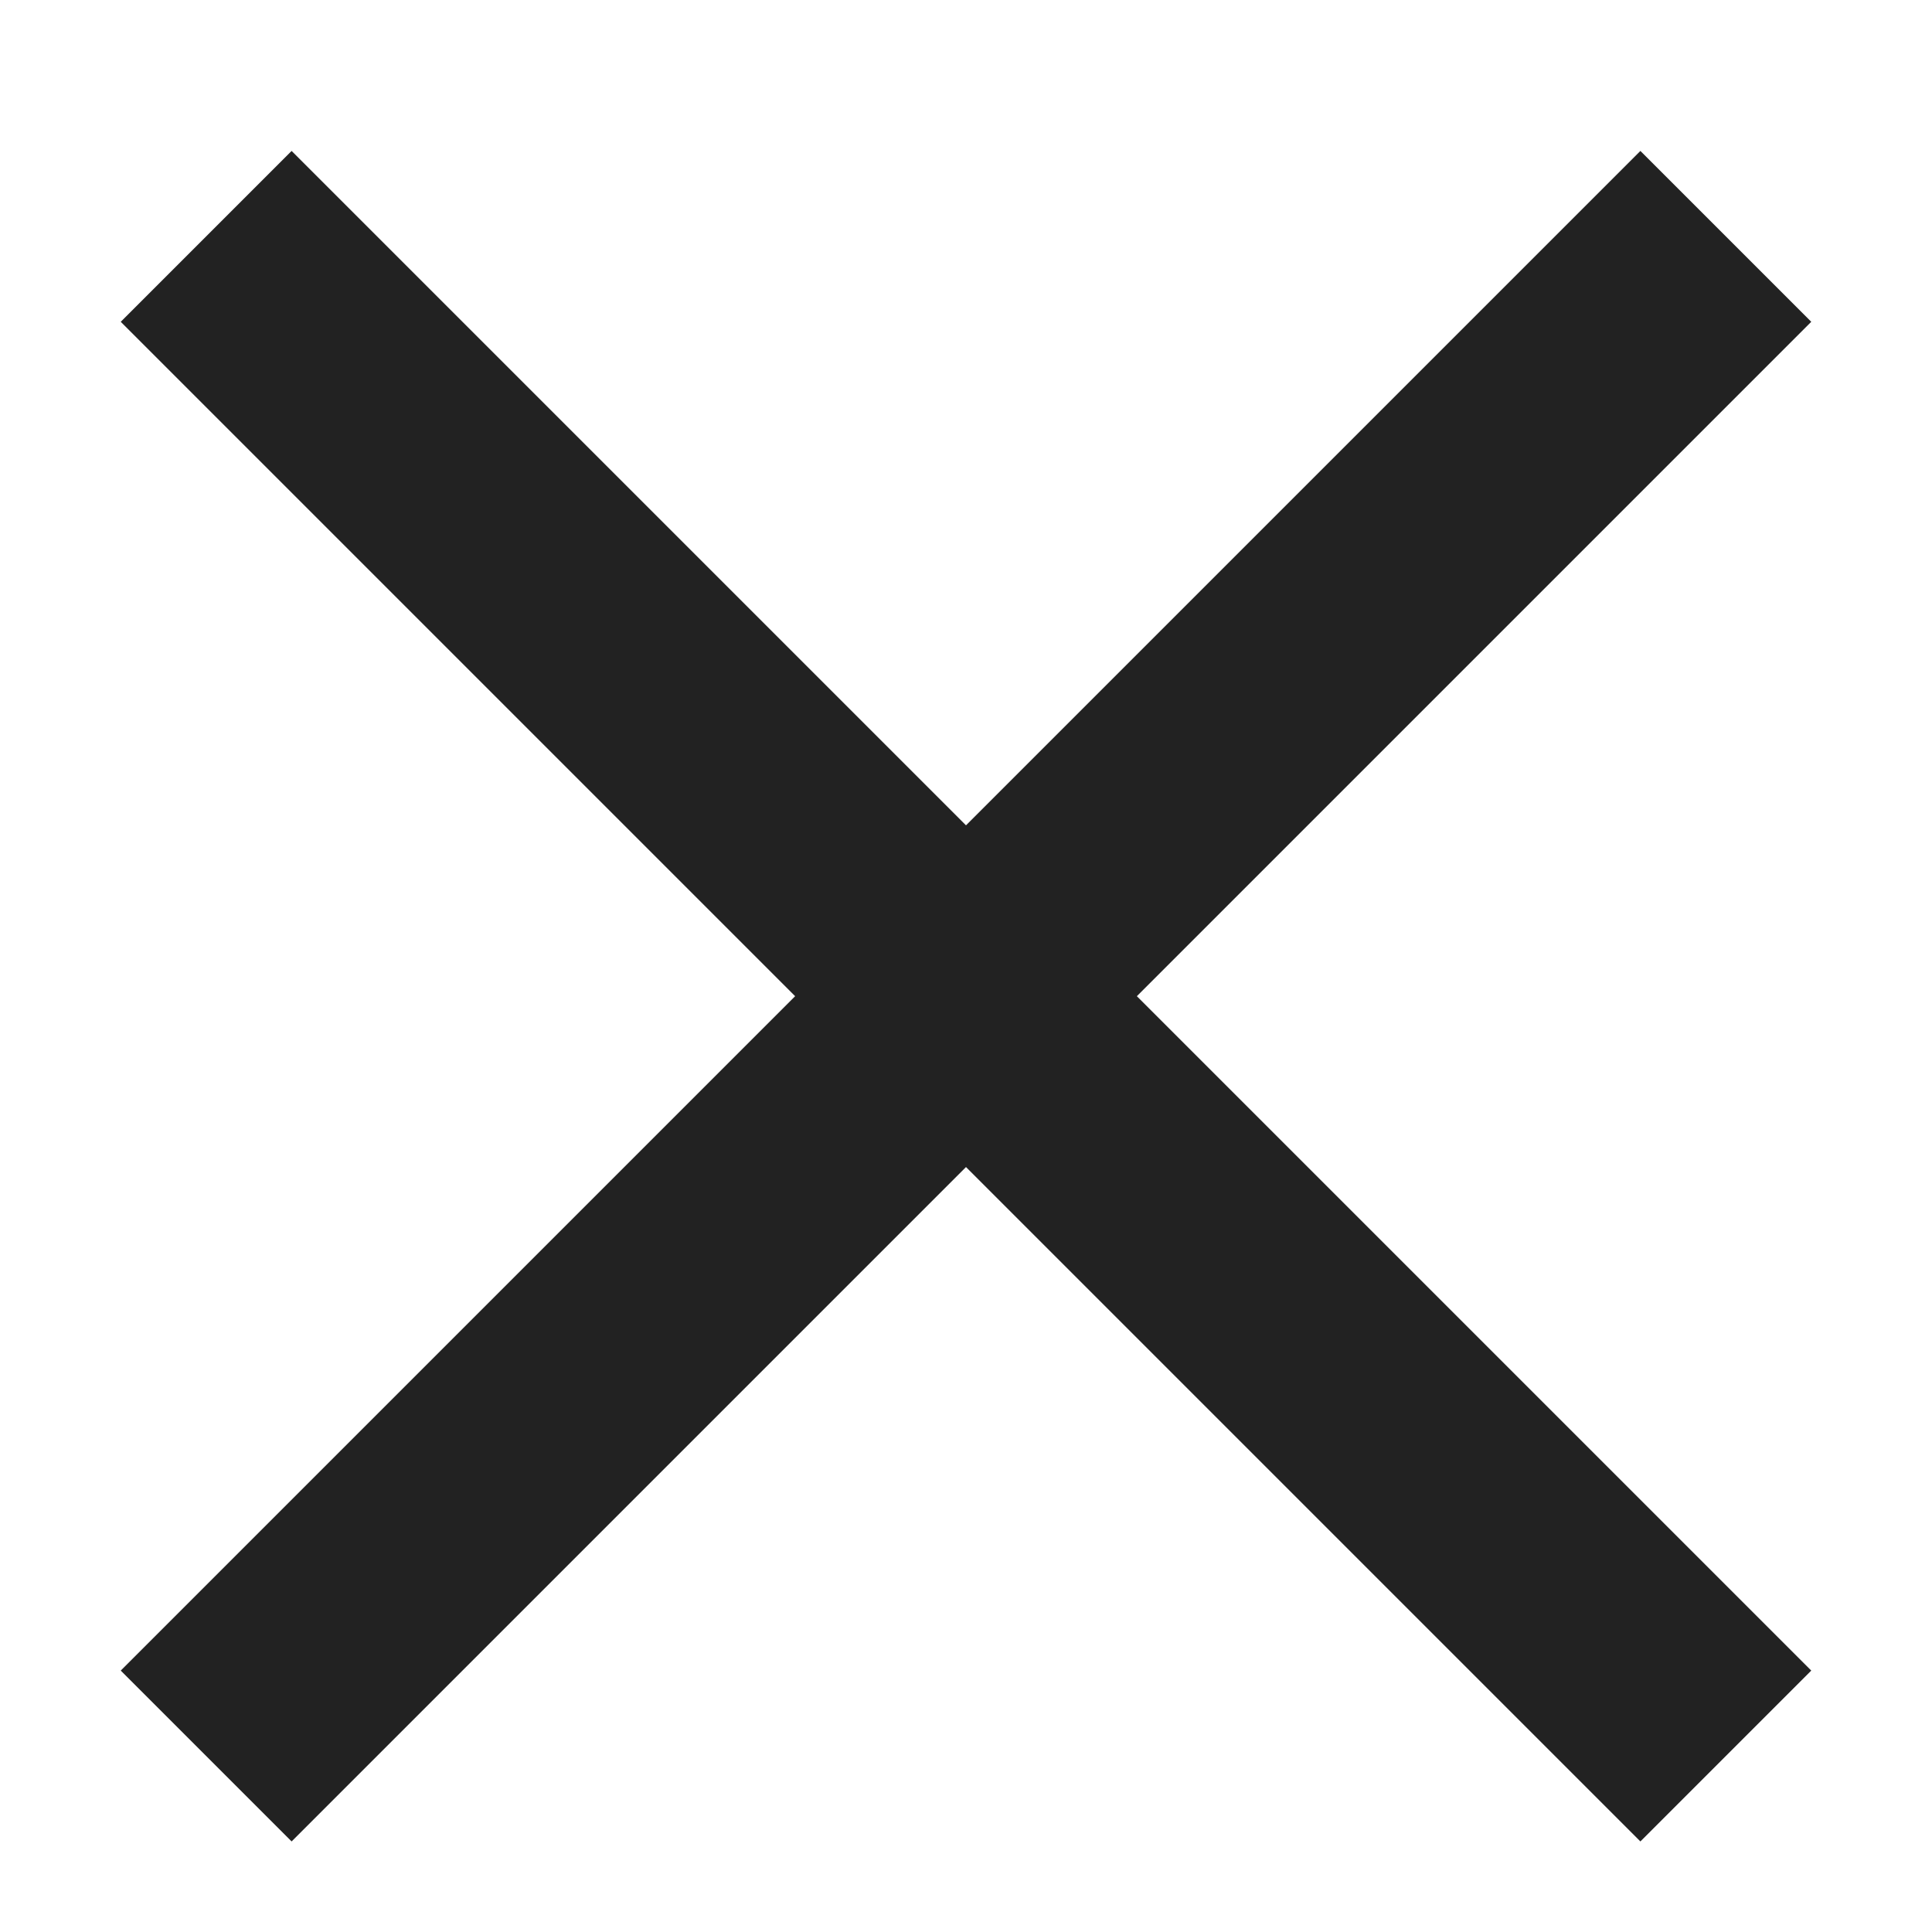 <svg class="svg-icon" style="width: 1em; height: 1em;vertical-align: middle;fill: #222222;overflow: hidden;" viewBox="0 0 1024 1024" version="1.1" xmlns="http://www.w3.org/2000/svg"><path d="M960 170.56L869.44 80 512 437.44 154.56 80 64 170.56 421.44 528 64 885.44l90.56 90.56L512 618.56 869.44 976 960 885.44 602.56 528 960 170.56z"  /></svg>